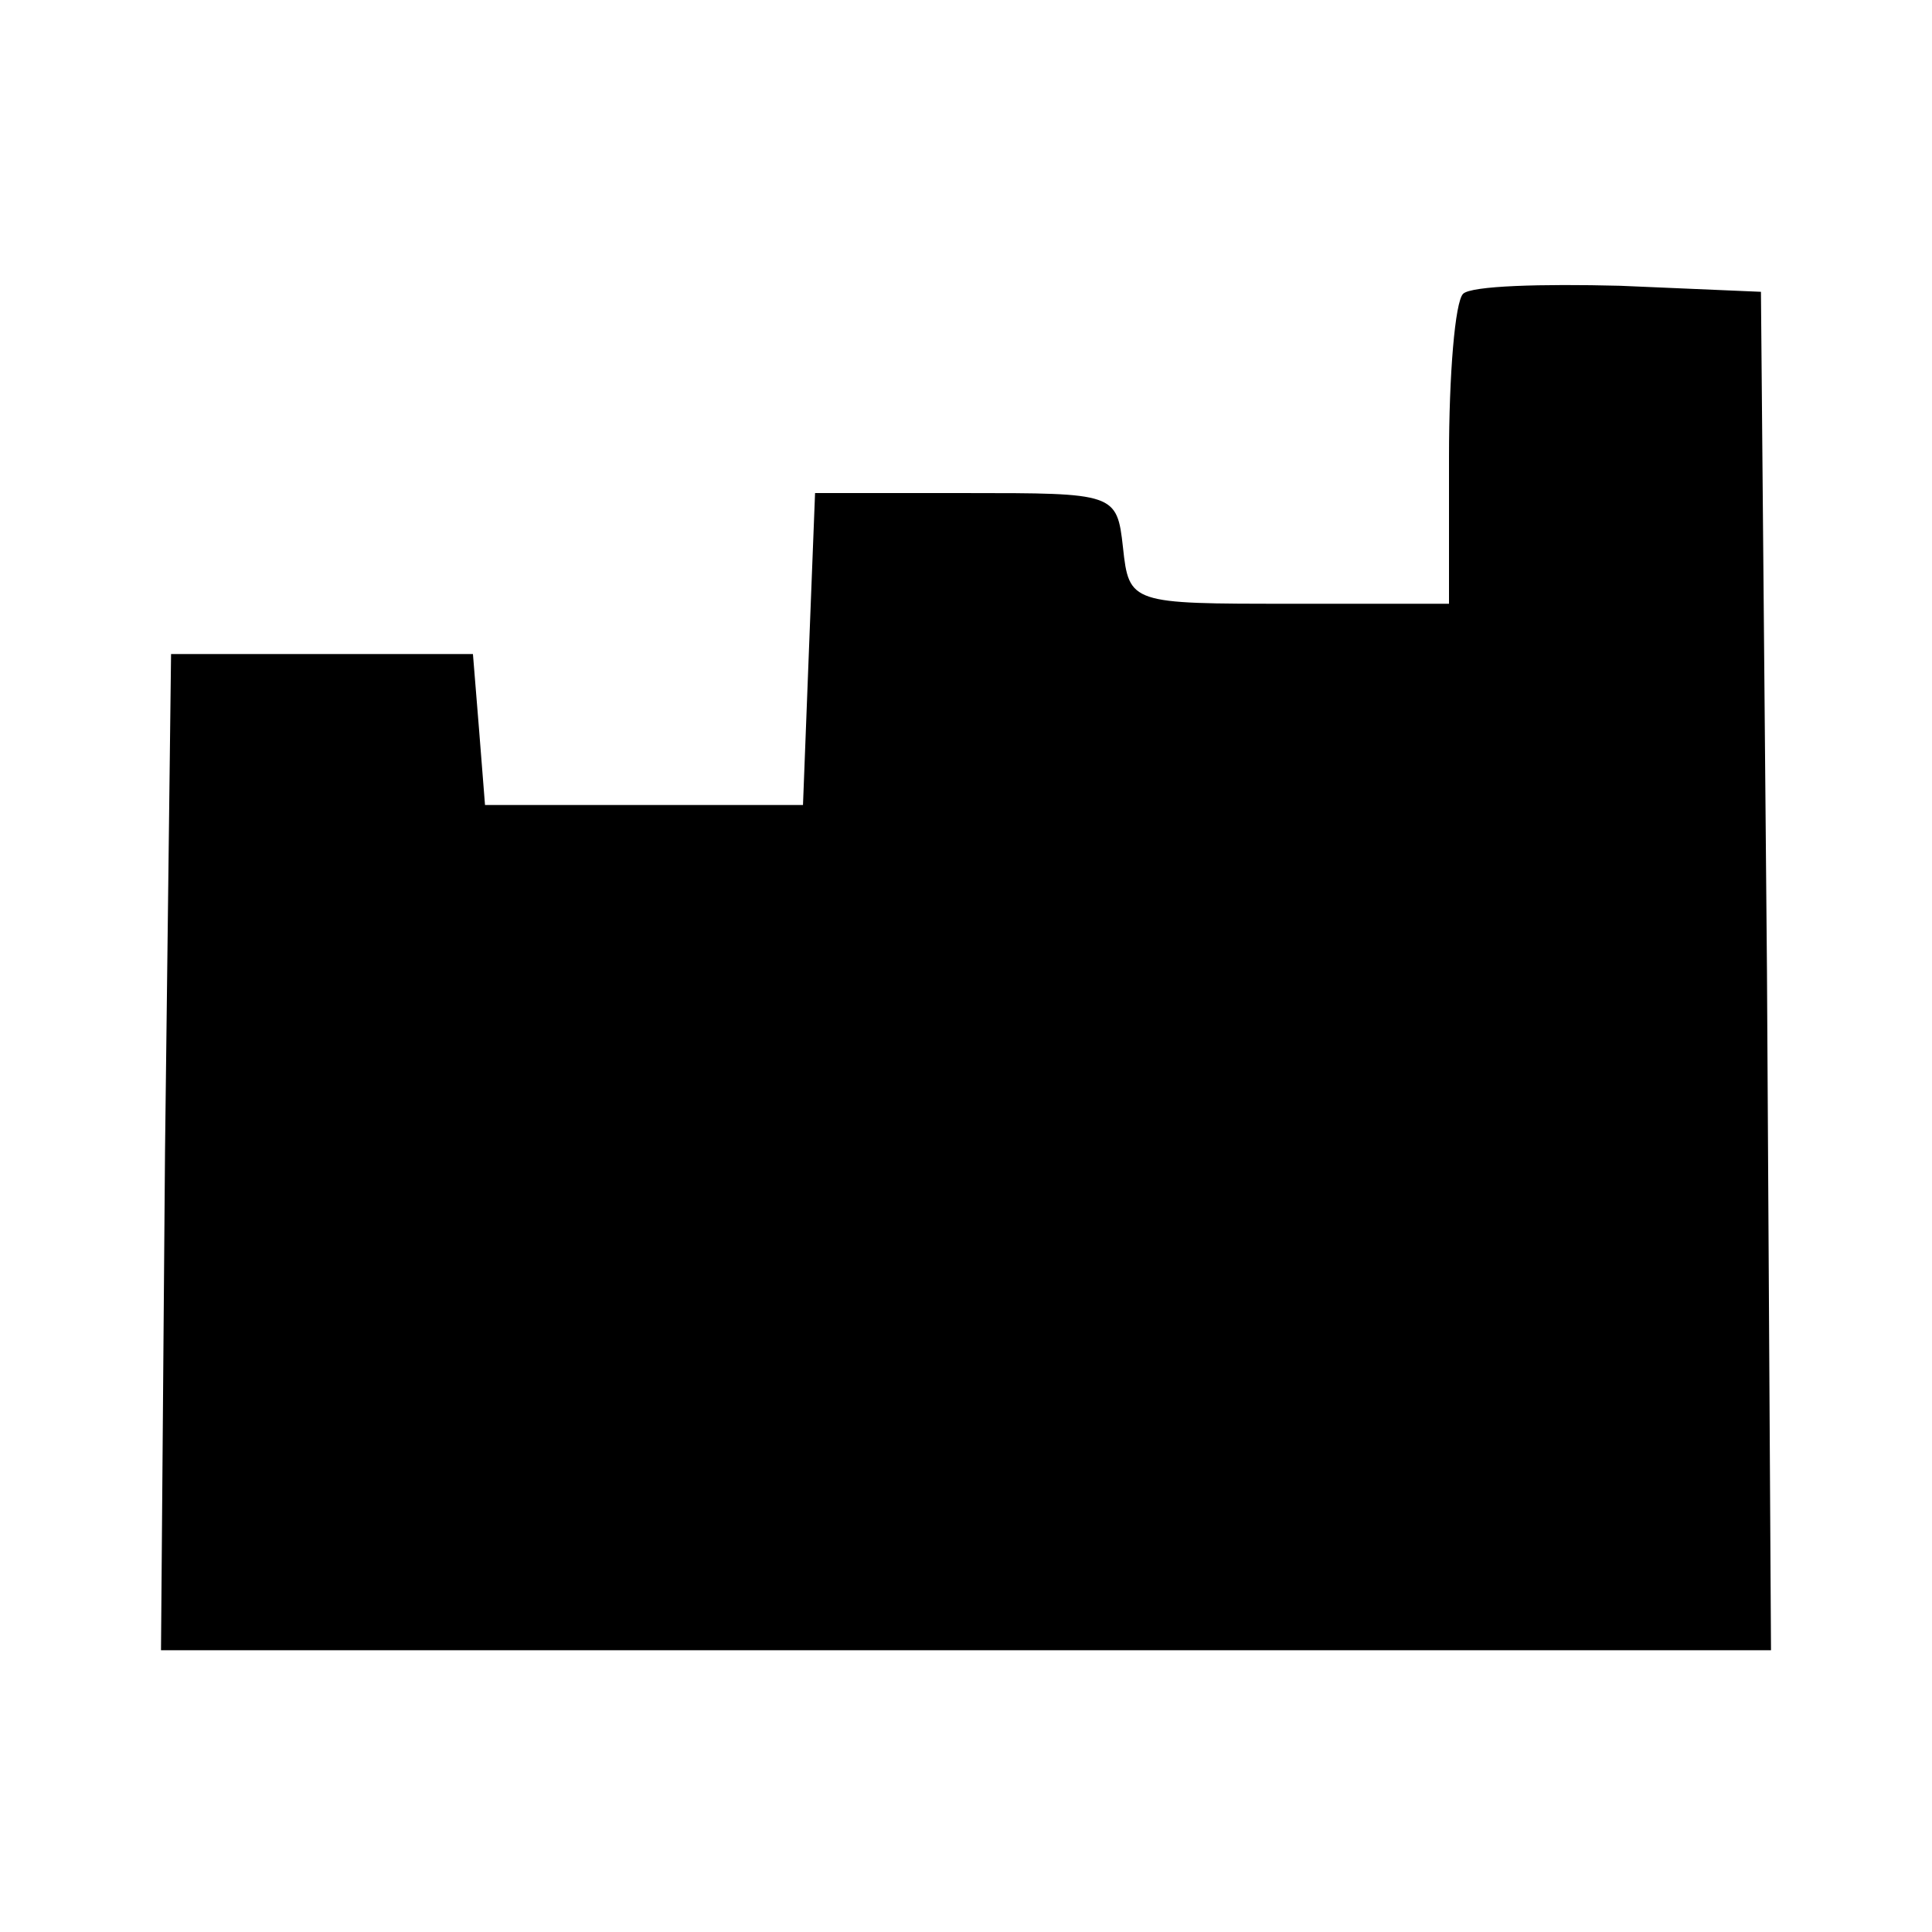 <?xml version="1.0" standalone="no"?>
<!DOCTYPE svg PUBLIC "-//W3C//DTD SVG 20010904//EN"
 "http://www.w3.org/TR/2001/REC-SVG-20010904/DTD/svg10.dtd">
<svg version="1.0" xmlns="http://www.w3.org/2000/svg"
 width="96pt" height="96pt" viewBox="0 0 96 96"
 preserveAspectRatio="xMidYMid meet">
<g transform="translate(0,96) scale(0.1,-0.1)"
fill="#000000" stroke="none">
<path d="M727 814 c-4 -4 -7 -40 -7 -81 l0 -73 -79 0 c-79 0 -80 0 -83 28 -3
27 -4 27 -78 27 l-75 0 -3 -77 -3 -78 -79 0 -79 0 -3 38 -3 37 -75 0 -75 0 -3
-247 -2 -248 400 0 400 0 -2 337 -3 338 -70 3 c-39 1 -74 0 -78 -4z"/>
</g>
</svg>
